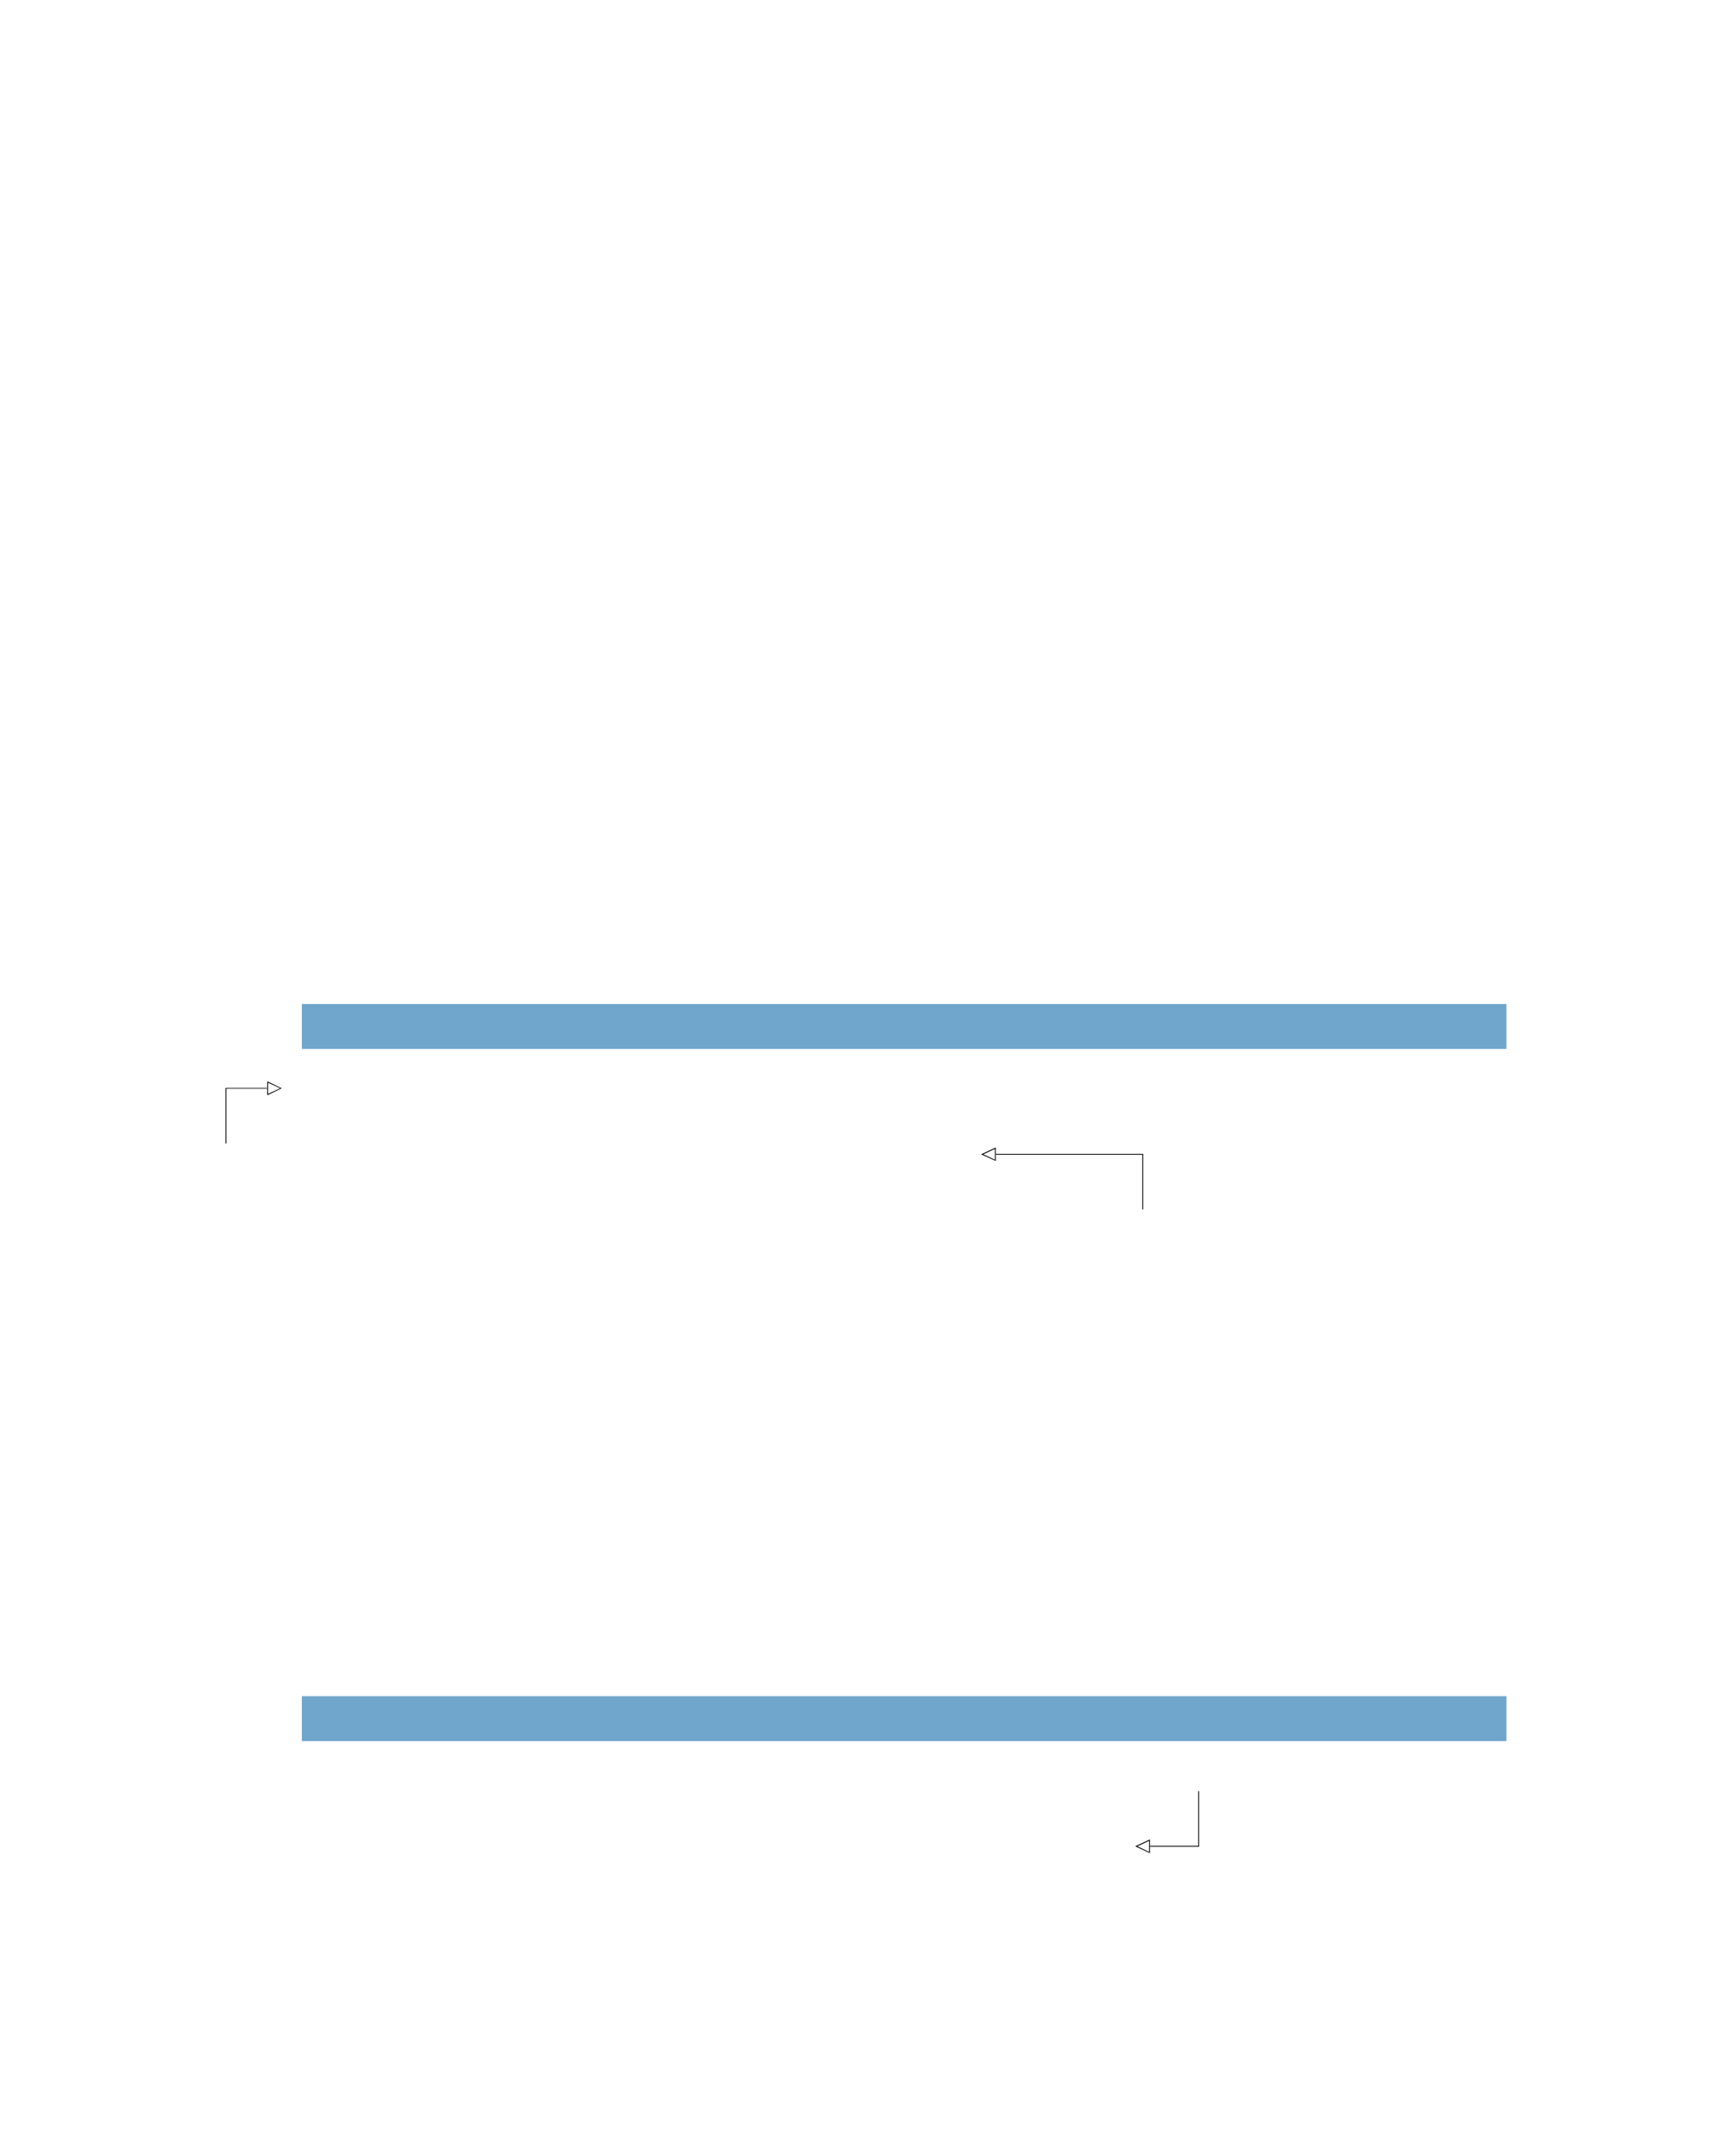<?xml version="1.0" encoding="UTF-8" standalone="no"?>
<!DOCTYPE svg PUBLIC "-//W3C//DTD SVG 1.1//EN"
"http://www.w3.org/Graphics/SVG/1.1/DTD/svg11.dtd">
<svg viewBox="0 0 811 1017" version="1.1" xmlns="http://www.w3.org/2000/svg" xmlns:xlink="http://www.w3.org/1999/xlink">
<defs>
<style type="text/css"><![CDATA[
.g0_53{
fill: #70A6CC;
}
.g1_53{
}
]]></style>
</defs>
<path d="M142.4,494.8H710.7V473.6H142.4v21.2Z" class="g0_53"/>
<path d="M142.4,821.3H710.7V800.1H142.4v21.2Z" class="g0_53"/>
<path d="M126.1,513.3v-3.2l.3,.1l6.2,3l.4,.1l-.4,.2l-6.2,3h-.3v-.2l.1,-.2l6.3,-2.9l.1,.3h-.1l-6.3,-2.9l.2,-.4l.1,.2v2.9Z" class="g1_53"/>
<path d="M126.1,516.3h.4v-3h-.4v3Z" class="g1_53"/>
<path d="M106.4,513.5h19.7v-.3H106.4v.3Z" class="g1_53"/>
<path d="M106.4,539.4h.4V513.3h-.4v26.1Z" class="g1_53"/>
<path d="M469.8,544.5v3.1l-.3,-.1l-6.2,-2.8l-.4,-.2l.4,-.2l6.2,-2.9l.3,-.1v.3l-.1,.2l-6.2,2.9l-.2,-.4h.2l6.2,2.9l-.2,.3l-.1,-.2v-2.8Z" class="g1_53"/>
<path d="M469.4,544.5h.4v-2.9h-.4v2.9Z" class="g1_53"/>
<path d="M469.8,544.7h69.5v-.4H469.8v.4Z" class="g1_53"/>
<path d="M538.9,570.5h.4v-26h-.4v26Z" class="g1_53"/>
<path d="M542.5,870.9v3.2l-.3,-.1L536,871.1l-.4,-.2l.4,-.2l6.2,-2.9l.3,-.1v.3l-.1,.2l-6.2,2.9l-.2,-.4h.2l6.2,3l-.2,.3l-.1,-.1v-3Z" class="g1_53"/>
<path d="M542.1,870.9h.4V868h-.4v2.9Z" class="g1_53"/>
<path d="M542.5,871.1h23.2v-.4H542.5v.4Z" class="g1_53"/>
<path d="M565.3,870.9h.4v-26h-.4v26Z" class="g1_53"/>
</svg>